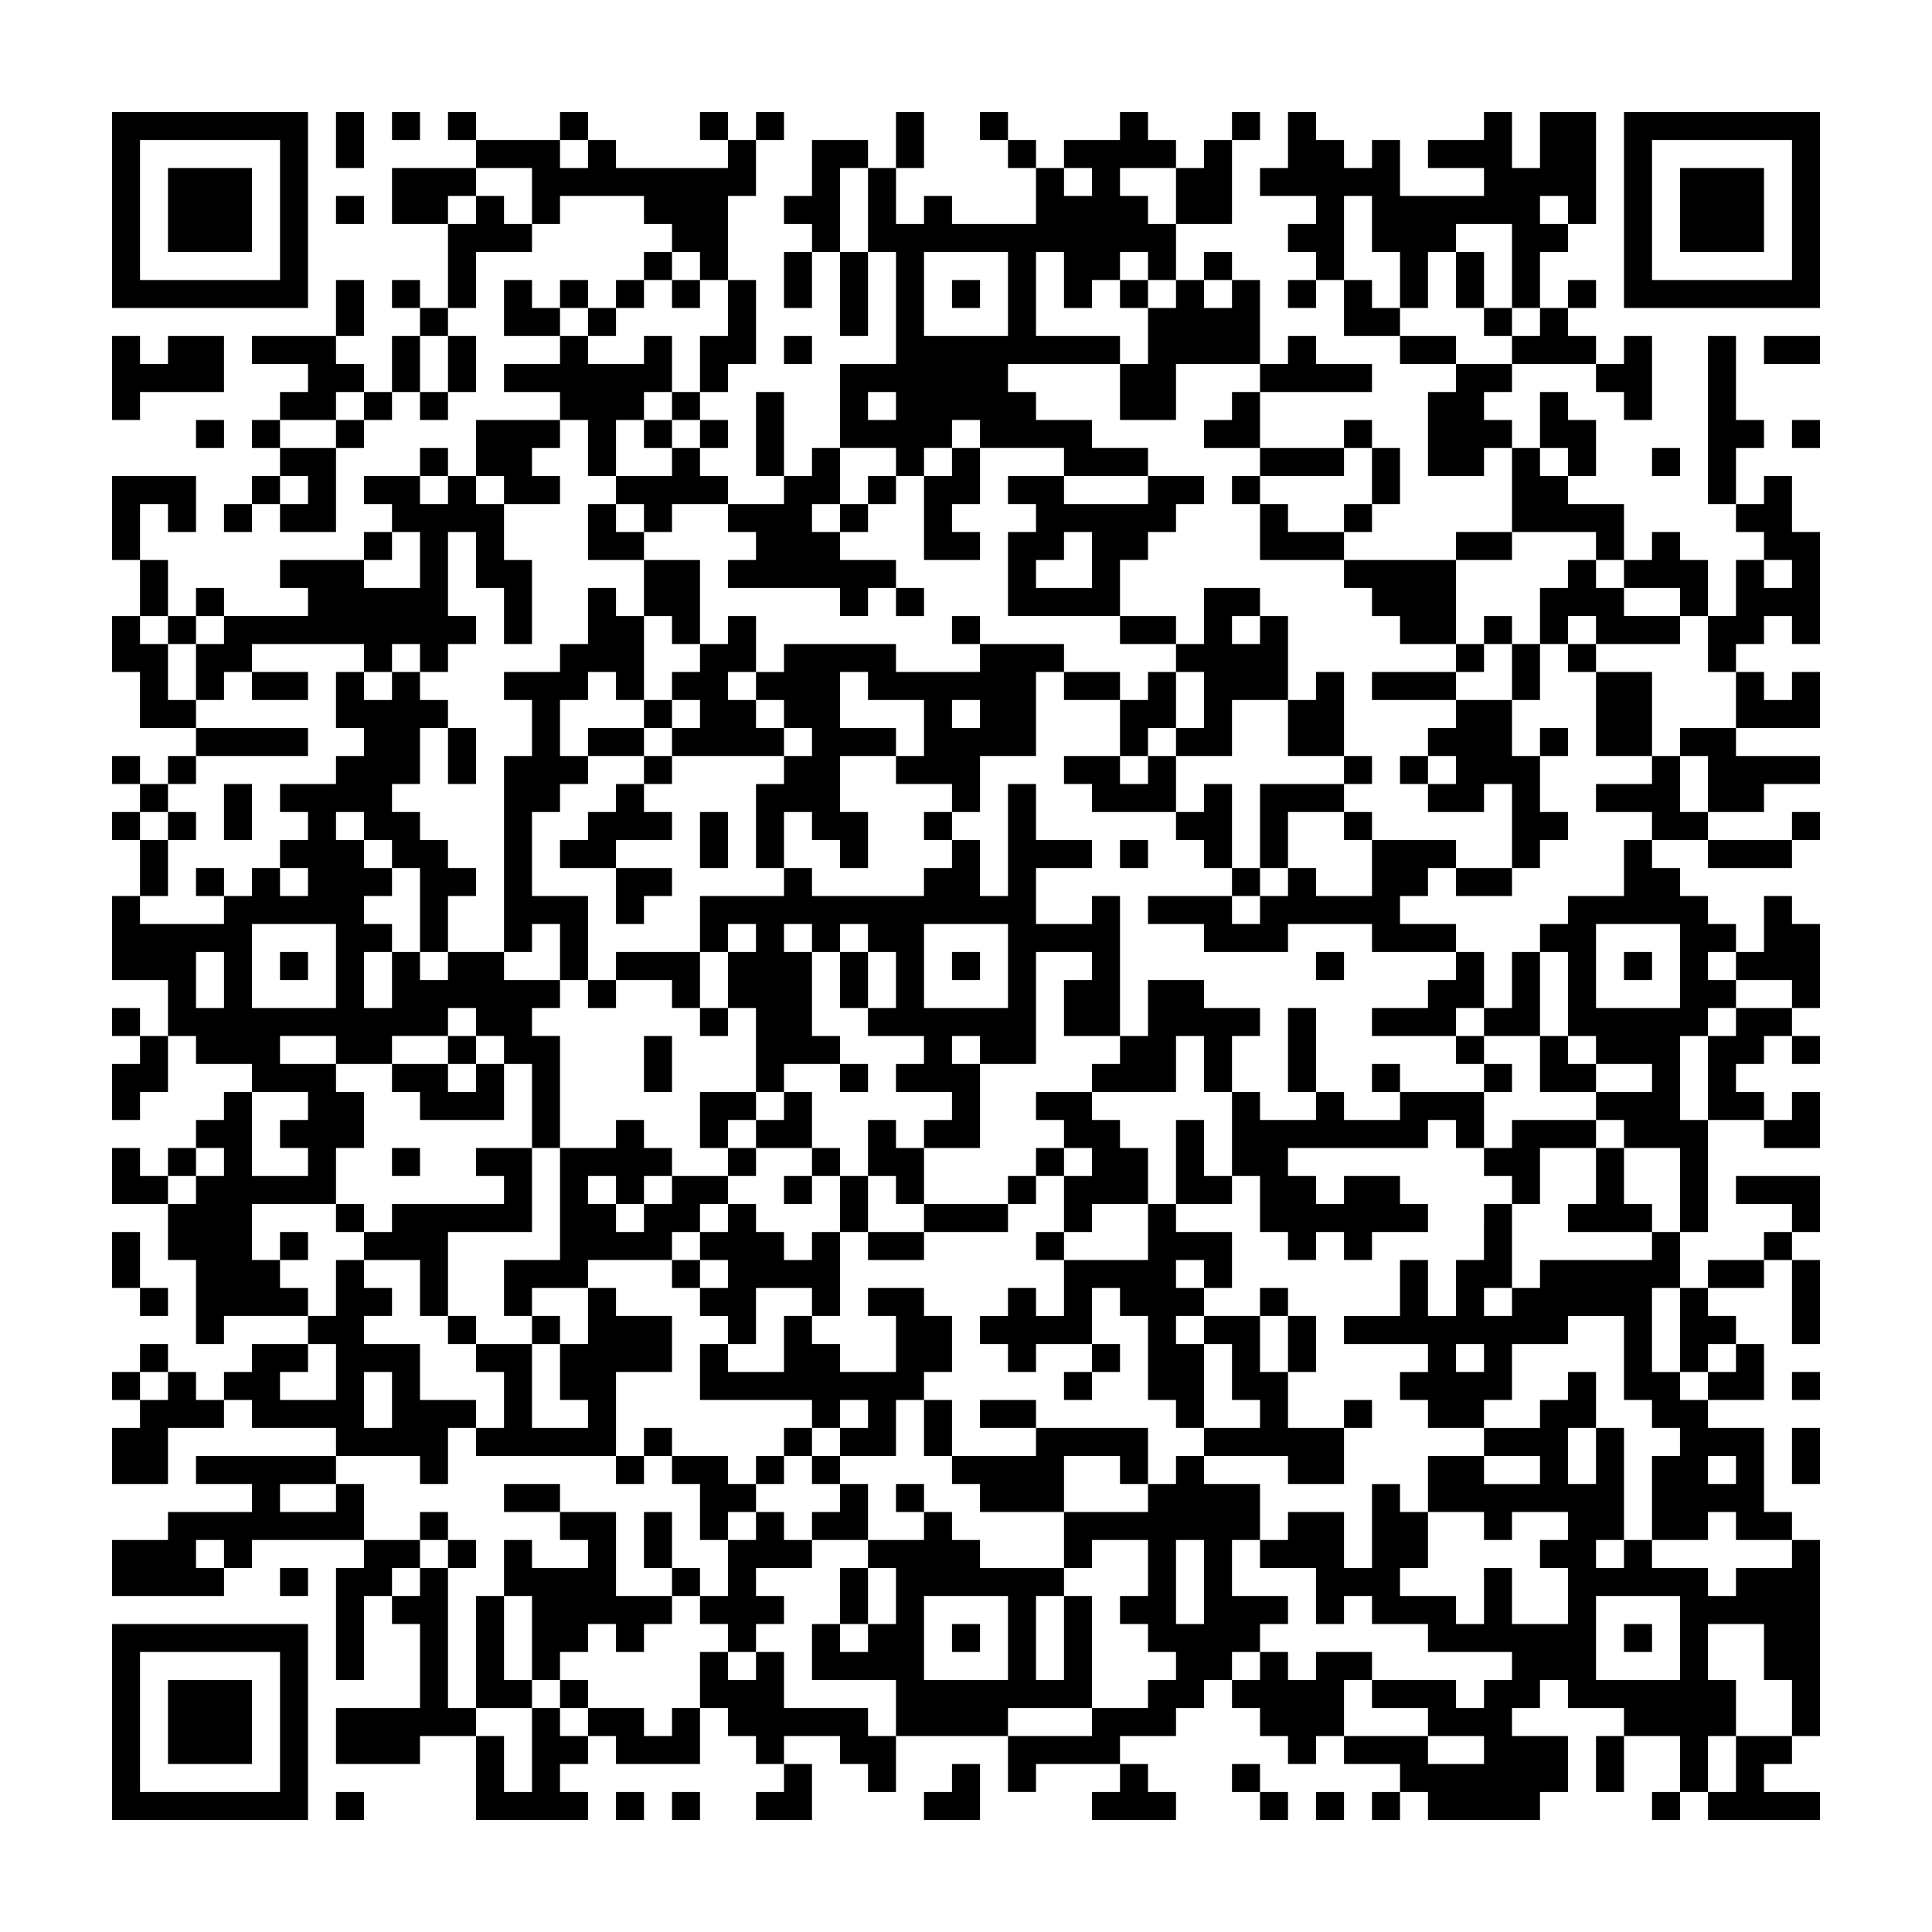<svg xmlns="http://www.w3.org/2000/svg" viewBox="0 0 69 69"><path d="M4 4h7v7h-7zM12 4h1v2h-1zM14 4h1v1h-1zM16 4h1v1h-1zM20 4h1v1h-1zM25 4h1v1h-1zM27 4h1v1h-1zM32 4h1v2h-1zM35 4h1v1h-1zM40 4h1v1h1v1h-2v1h1v1h1v2h-1v-1h-1v1h-1v1h-1v-2h-1v3h3v1h-4v1h1v1h2v1h2v1h-3v-1h-3v-1h-1v1h-1v1h-1v-1h-2v-3h2v-4h-1v-3h1v2h1v-1h1v1h3v-2h1v1h1v-1h-1v-1h2zM44 4h1v1h-1zM46 4h1v1h1v1h1v-1h1v2h3v-1h-2v-1h2v-1h1v2h1v-2h2v4h-1v-1h-1v1h1v1h-1v2h-1v-3h-2v1h-1v2h-1v-2h-1v-2h-1v3h-1v-1h-1v-1h1v-1h-2v-1h1zM58 4h7v7h-7zM5 5v5h5v-5zM17 5h3v1h1v-1h1v1h4v-1h1v2h-1v3h-1v-1h-1v-1h-1v-1h-3v1h-1v-2h-2zM29 5h2v1h-1v3h-1v-1h-1v-1h1zM36 5h1v1h-1zM43 5h1v3h-2v-2h1zM59 5v5h5v-5zM6 6h3v3h-3zM14 6h3v1h-1v1h-2zM60 6h3v3h-3zM12 7h1v1h-1zM17 7h1v1h1v1h-2v2h-1v-3h1zM23 9h1v1h-1zM28 9h1v2h-1zM30 9h1v3h-1zM33 9v3h3v-3zM43 9h1v1h-1zM52 9h1v2h-1zM12 10h1v2h-1zM14 10h1v1h-1zM18 10h1v1h1v1h-2zM20 10h1v1h-1zM22 10h1v1h-1zM24 10h1v1h-1zM26 10h1v3h-1v1h-1v-2h1zM34 10h1v1h-1zM40 10h1v1h-1zM42 10h1v1h1v-1h1v3h-3v2h-2v-2h1v-2h1zM46 10h1v1h-1zM48 10h1v1h1v1h-2zM56 10h1v1h-1zM15 11h1v1h-1zM21 11h1v1h-1zM53 11h1v1h-1zM55 11h1v1h1v1h-3v-1h1zM4 12h1v1h1v-1h2v2h-3v1h-1zM9 12h3v1h1v1h-1v1h-2v-1h1v-1h-2zM14 12h1v2h-1zM16 12h1v2h-1zM20 12h1v1h2v-1h1v2h-1v1h-1v2h-1v-2h-1v-1h-2v-1h2zM28 12h1v1h-1zM46 12h1v1h2v1h-4v-1h1zM50 12h2v1h-2zM58 12h1v3h-1v-1h-1v-1h1zM61 12h1v3h1v1h-1v2h-1zM63 12h2v1h-2zM52 13h2v1h-1v1h1v1h-1v1h-2v-3h1zM13 14h1v1h-1zM15 14h1v1h-1zM24 14h1v1h-1zM27 14h1v3h-1zM31 14v1h1v-1zM44 14h1v2h-2v-1h1zM55 14h1v1h1v2h-1v-1h-1zM7 15h1v1h-1zM9 15h1v1h-1zM12 15h1v1h-1zM17 15h3v1h-1v1h1v1h-2v-1h-1zM23 15h1v1h-1zM25 15h1v1h-1zM48 15h1v1h-1zM64 15h1v1h-1zM10 16h2v3h-2v-1h1v-1h-1zM15 16h1v1h-1zM24 16h1v1h1v1h-2v1h-1v-1h-1v-1h2zM29 16h1v2h-1v1h1v1h2v1h-1v1h-1v-1h-4v-1h1v-1h-1v-1h2v-1h1zM34 16h1v2h-1v1h1v1h-2v-3h1zM45 16h3v1h-3zM49 16h1v2h-1zM54 16h1v1h1v1h2v2h-1v-1h-3zM59 16h1v1h-1zM4 17h3v2h-1v-1h-1v2h-1zM9 17h1v1h-1zM13 17h2v1h1v-1h1v1h1v2h1v3h-1v-2h-1v-2h-1v3h1v1h-1v1h-1v-1h-1v1h-1v-1h-4v1h-1v1h-1v-2h1v-1h3v-1h-1v-1h3v1h2v-2h-1v-1h-1zM31 17h1v1h-1zM36 17h2v1h3v-1h2v1h-1v1h-1v1h-1v2h-4v-3h1v-1h-1zM44 17h1v1h-1zM63 17h1v2h1v4h-1v-1h-1v1h-1v1h-1v-2h1v-2h1v1h1v-1h-1v-1h-1v-1h1zM8 18h1v1h-1zM21 18h1v1h1v1h-2zM30 18h1v1h-1zM45 18h1v1h2v1h-3zM48 18h1v1h-1zM13 19h1v1h-1zM38 19v1h-1v1h2v-2zM52 19h2v1h-2zM59 19h1v1h1v2h-1v-1h-2v-1h1zM5 20h1v2h-1zM23 20h2v3h-1v-1h-1zM48 20h4v3h-2v-1h-1v-1h-1zM56 20h1v1h1v1h2v1h-3v-1h-1v1h-1v-2h1zM7 21h1v1h-1zM21 21h1v1h1v3h-1v-1h-1v1h-1v2h1v1h-1v1h-1v3h2v3h-1v-2h-1v1h-1v-7h1v-2h-1v-1h2v-1h1zM32 21h1v1h-1zM43 21h2v1h-1v1h1v-1h1v3h-2v2h-2v-1h1v-2h-1v-1h1zM4 22h1v1h1v2h1v1h-2v-2h-1zM6 22h1v1h-1zM26 22h1v2h-1v1h1v1h1v1h-4v-1h1v-1h-1v-1h1v-1h1zM34 22h1v1h-1zM40 22h2v1h-2zM53 22h1v1h-1zM28 23h4v1h3v-1h3v1h-1v3h-2v2h-1v-1h-2v-1h1v-2h-2v-1h-1v2h2v1h-2v2h1v2h-1v-1h-1v-1h-1v2h-1v-3h1v-1h1v-1h-1v-1h-1v-1h1zM52 23h1v1h-1zM54 23h1v2h-1zM56 23h1v1h-1zM9 24h2v1h-2zM12 24h1v1h1v-1h1v1h1v1h-1v2h-1v1h1v1h1v1h1v1h-1v2h-1v-3h-1v-1h-1v-1h-1v1h1v1h1v1h-1v1h1v1h-1v2h1v-2h1v1h1v-1h2v1h2v1h-1v1h1v4h-1v-3h-1v-1h-1v-1h-1v1h-2v1h-2v-1h-2v1h2v1h1v2h-1v2h-3v2h1v1h1v1h-3v1h-1v-3h-1v-2h1v-1h1v-1h-1v-1h1v-1h1v3h2v-1h-1v-1h1v-1h-2v-1h-2v-1h-1v-2h-2v-3h1v1h3v-1h1v-1h1v1h1v-1h-1v-1h1v-1h-1v-1h2v-1h1v-1h-1zM38 24h2v1h-2zM41 24h1v2h-1v1h-1v-2h1zM47 24h1v3h-2v-2h1zM49 24h3v1h-3zM57 24h2v3h-2zM62 24h1v1h1v-1h1v2h-3zM23 25h1v1h-1zM34 25v1h1v-1zM52 25h2v2h1v2h1v1h-1v1h-1v-3h-1v1h-2v-1h1v-1h-1v-1h1zM7 26h4v1h-4zM16 26h1v2h-1zM21 26h2v1h-2zM55 26h1v1h-1zM60 26h2v1h3v1h-2v1h-2v-2h-1zM4 27h1v1h-1zM6 27h1v1h-1zM23 27h1v1h-1zM38 27h2v1h1v-1h1v2h-3v-1h-1zM48 27h1v1h-1zM50 27h1v1h-1zM59 27h1v2h1v1h-2v-1h-2v-1h2zM5 28h1v1h-1zM8 28h1v2h-1zM22 28h1v1h1v1h-2v1h-2v-1h1v-1h1zM36 28h1v2h2v1h-2v2h2v-1h1v5h-2v-2h1v-1h-2v4h-2v-1h-1v1h1v3h-2v-1h1v-1h-2v-1h1v-1h-2v-1h1v-2h-1v-1h-1v1h-1v-1h-1v1h1v3h1v1h-2v1h-1v-3h-1v-2h1v-1h-1v1h-1v-2h3v-1h1v1h4v-1h1v-1h1v2h1zM43 28h1v3h-1v-1h-1v-1h1zM45 28h3v1h-2v2h-1zM4 29h1v1h-1zM6 29h1v1h-1zM25 29h1v2h-1zM33 29h1v1h-1zM48 29h1v1h-1zM64 29h1v1h-1zM5 30h1v2h-1zM40 30h1v1h-1zM49 30h3v1h-1v1h-1v1h2v1h-3v-1h-3v1h-3v-1h-2v-1h3v1h1v-1h1v-1h1v1h2zM58 30h1v1h1v1h1v1h1v1h-1v1h1v1h-1v1h-1v3h1v4h-1v-3h-2v-1h-1v-1h2v-1h-2v-1h-1v-3h-1v-1h1v-1h2zM61 30h3v1h-3zM7 31h1v1h-1zM22 31h2v1h-1v1h-1zM44 31h1v1h-1zM52 31h2v1h-2zM63 32h1v1h1v3h-1v-1h-2v-1h1zM9 33v3h3v-3zM33 33v3h3v-3zM57 33v3h3v-3zM7 34v2h1v-2zM10 34h1v1h-1zM22 34h3v2h-1v-1h-2zM30 34h1v2h-1zM34 34h1v1h-1zM47 34h1v1h-1zM52 34h1v2h-1v1h-3v-1h2v-1h1zM54 34h1v3h-2v-1h1zM58 34h1v1h-1zM21 35h1v1h-1zM41 35h2v1h2v1h-1v2h-1v-2h-1v2h-3v-1h1v-1h1zM4 36h1v1h-1zM25 36h1v1h-1zM46 36h1v3h-1zM62 36h2v1h-1v1h-1v1h1v1h-2v-3h1zM5 37h1v2h-1v1h-1v-2h1zM16 37h1v1h-1zM23 37h1v2h-1zM52 37h1v1h-1zM55 37h1v1h1v1h-2zM64 37h1v1h-1zM14 38h2v1h1v-1h1v2h-3v-1h-1zM30 38h1v1h-1zM49 38h1v1h-1zM53 38h1v1h-1zM25 39h2v1h-1v1h-1zM28 39h1v2h-2v-1h1zM37 39h2v1h1v1h1v2h-2v1h-1v-2h1v-1h-1v-1h-1zM44 39h1v1h2v-1h1v1h2v-1h3v2h-1v-1h-1v1h-5v1h1v1h1v-1h2v1h1v1h-2v1h-1v-1h-1v1h-1v-1h-1v-2h-1zM64 39h1v2h-2v-1h1zM22 40h1v1h1v1h-1v1h-1v-1h-1v1h1v1h1v-1h1v-1h2v1h-1v1h-1v1h-3v1h-2v1h-1v-2h2v-4h2zM31 40h1v1h1v2h-1v-1h-1zM42 40h1v2h1v1h-2zM54 40h3v1h-2v2h-1v-1h-1v-1h1zM4 41h1v1h1v1h-2zM6 41h1v1h-1zM14 41h1v1h-1zM17 41h2v3h-3v3h-1v-2h-2v-1h1v-1h4v-1h-1zM26 41h1v1h-1zM29 41h1v1h-1zM37 41h1v1h-1zM57 41h1v2h1v1h-3v-1h1zM28 42h1v1h-1zM30 42h1v2h-1zM36 42h1v1h-1zM62 42h3v2h-1v-1h-2zM12 43h1v1h-1zM26 43h1v1h1v1h1v-1h1v3h-1v-1h-2v2h-1v-1h-1v-1h1v-1h-1v-1h1zM33 43h3v1h-3zM41 43h1v1h2v2h-1v-1h-1v1h1v1h-1v1h1v3h-1v-1h-1v-3h-1v-1h-1v2h-2v1h-1v-1h-1v-1h1v-1h1v1h1v-2h3zM53 43h1v3h-1v1h1v-1h1v-1h4v-1h1v2h-1v3h1v1h1v1h2v3h1v1h-2v-1h-1v1h-2v-3h1v-1h-1v-1h-1v-3h-2v1h-2v2h-1v1h-2v-1h-1v-1h1v-1h-3v-1h2v-2h1v2h1v-2h1zM4 44h1v2h-1zM10 44h1v1h-1zM31 44h2v1h-2zM37 44h1v1h-1zM63 44h1v1h-1zM12 45h1v1h1v1h-1v1h2v2h2v1h-1v2h-1v-1h-3v-1h-3v-1h-1v-1h1v-1h2v1h-1v1h2v-2h-1v-1h1zM24 45h1v1h-1zM61 45h2v1h-2zM64 45h1v3h-1zM5 46h1v1h-1zM21 46h1v1h2v2h-2v3h-5v-1h1v-2h-1v-1h2v3h2v-1h-1v-2h1zM31 46h2v1h1v2h-1v1h-1v2h-2v-1h1v-1h-1v1h-1v-1h-4v-2h1v1h2v-2h1v1h1v1h2v-2h-1zM45 46h1v1h-1zM60 46h1v1h1v1h-1v1h-1zM16 47h1v1h-1zM19 47h1v1h-1zM43 47h2v2h1v2h2v2h-2v-1h-3v-1h2v-1h-1v-2h-1zM46 47h1v2h-1zM5 48h1v1h-1zM39 48h1v1h-1zM52 48v1h1v-1zM62 48h1v2h-2v-1h1zM4 49h1v1h-1zM6 49h1v1h1v1h-2v2h-2v-2h1v-1h1zM13 49v2h1v-2zM38 49h1v1h-1zM56 49h1v2h-1v2h1v-2h1v4h-1v1h1v-1h1v1h2v1h1v-1h2v-1h1v7h-1v-2h-1v-2h-2v2h1v2h-1v2h-1v-2h-2v-1h-2v-1h-1v1h-1v1h2v2h-1v1h-4v-1h-1v-1h-2v-1h3v1h2v-1h-2v-1h-2v-1h3v1h1v-1h1v-1h-3v-1h-2v-1h-1v1h-1v-2h-2v-1h1v-1h2v2h1v-3h1v1h1v2h-1v1h2v1h1v-2h1v2h2v-2h-1v-1h1v-1h-2v1h-1v-1h-2v-2h2v1h2v-1h-2v-1h2v-1h1zM64 49h1v1h-1zM33 50h1v2h-1zM35 50h2v1h-2zM48 50h1v1h-1zM23 51h1v1h-1zM28 51h1v1h-1zM37 51h4v2h-1v-1h-2v2h-3v-1h-1v-1h3zM64 51h1v2h-1zM7 52h5v1h-2v1h2v-1h1v2h-4v1h-1v-1h-1v1h1v1h-4v-2h2v-1h3v-1h-2zM22 52h1v1h-1zM24 52h2v1h1v1h-1v1h-1v-2h-1zM27 52h1v1h-1zM29 52h1v1h-1zM42 52h1v1h2v2h-1v2h2v1h-1v1h-1v1h-1v1h-1v1h-2v1h-3v1h-1v-2h3v-1h2v-1h1v-1h-1v-1h-1v-1h1v-2h-2v1h-1v-2h3v-1h1zM61 52v1h1v-1zM18 53h2v1h-2zM30 53h1v2h-2v-1h1zM32 53h1v1h-1zM15 54h1v1h-1zM20 54h2v3h2v1h-1v1h-1v-1h-1v1h-1v1h-1v-3h-1v-2h1v1h2v-1h-1zM23 54h1v2h-1zM27 54h1v1h1v1h-2v1h1v1h-1v1h-1v-1h-1v-1h1v-2h1zM33 54h1v1h1v1h3v1h-1v3h1v-3h1v4h-3v1h-4v-2h-3v-2h1v1h1v-1h1v-2h-1v-1h2zM13 55h2v1h-1v1h-1v3h-1v-4h1zM16 55h1v1h-1zM42 55v3h1v-3zM10 56h1v1h-1zM15 56h1v5h1v1h-2v1h-3v-2h3v-3h-1v-1h1zM24 56h1v1h-1zM30 56h1v2h-1zM17 57h1v3h1v1h-2zM33 57v3h3v-3zM57 57v3h3v-3zM4 58h7v7h-7zM34 58h1v1h-1zM58 58h1v1h-1zM5 59v5h5v-5zM25 59h1v1h1v-1h1v2h3v1h1v2h-1v-1h-1v-1h-2v1h-1v-1h-1v-1h-1zM45 59h1v1h1v-1h2v1h-1v2h-1v1h-1v-1h-1v-1h-1v-1h1zM6 60h3v3h-3zM20 60h1v1h-1zM19 61h1v1h1v1h-1v1h1v1h-4v-3h1v2h1zM21 61h2v1h1v-1h1v2h-3v-1h-1zM57 62h1v2h-1zM62 62h2v1h-1v1h2v1h-4v-1h1zM28 63h1v2h-2v-1h1zM34 63h1v2h-2v-1h1zM40 63h1v1h1v1h-3v-1h1zM44 63h1v1h-1zM12 64h1v1h-1zM22 64h1v1h-1zM24 64h1v1h-1zM45 64h1v1h-1zM47 64h1v1h-1zM49 64h1v1h-1zM59 64h1v1h-1z"/></svg>